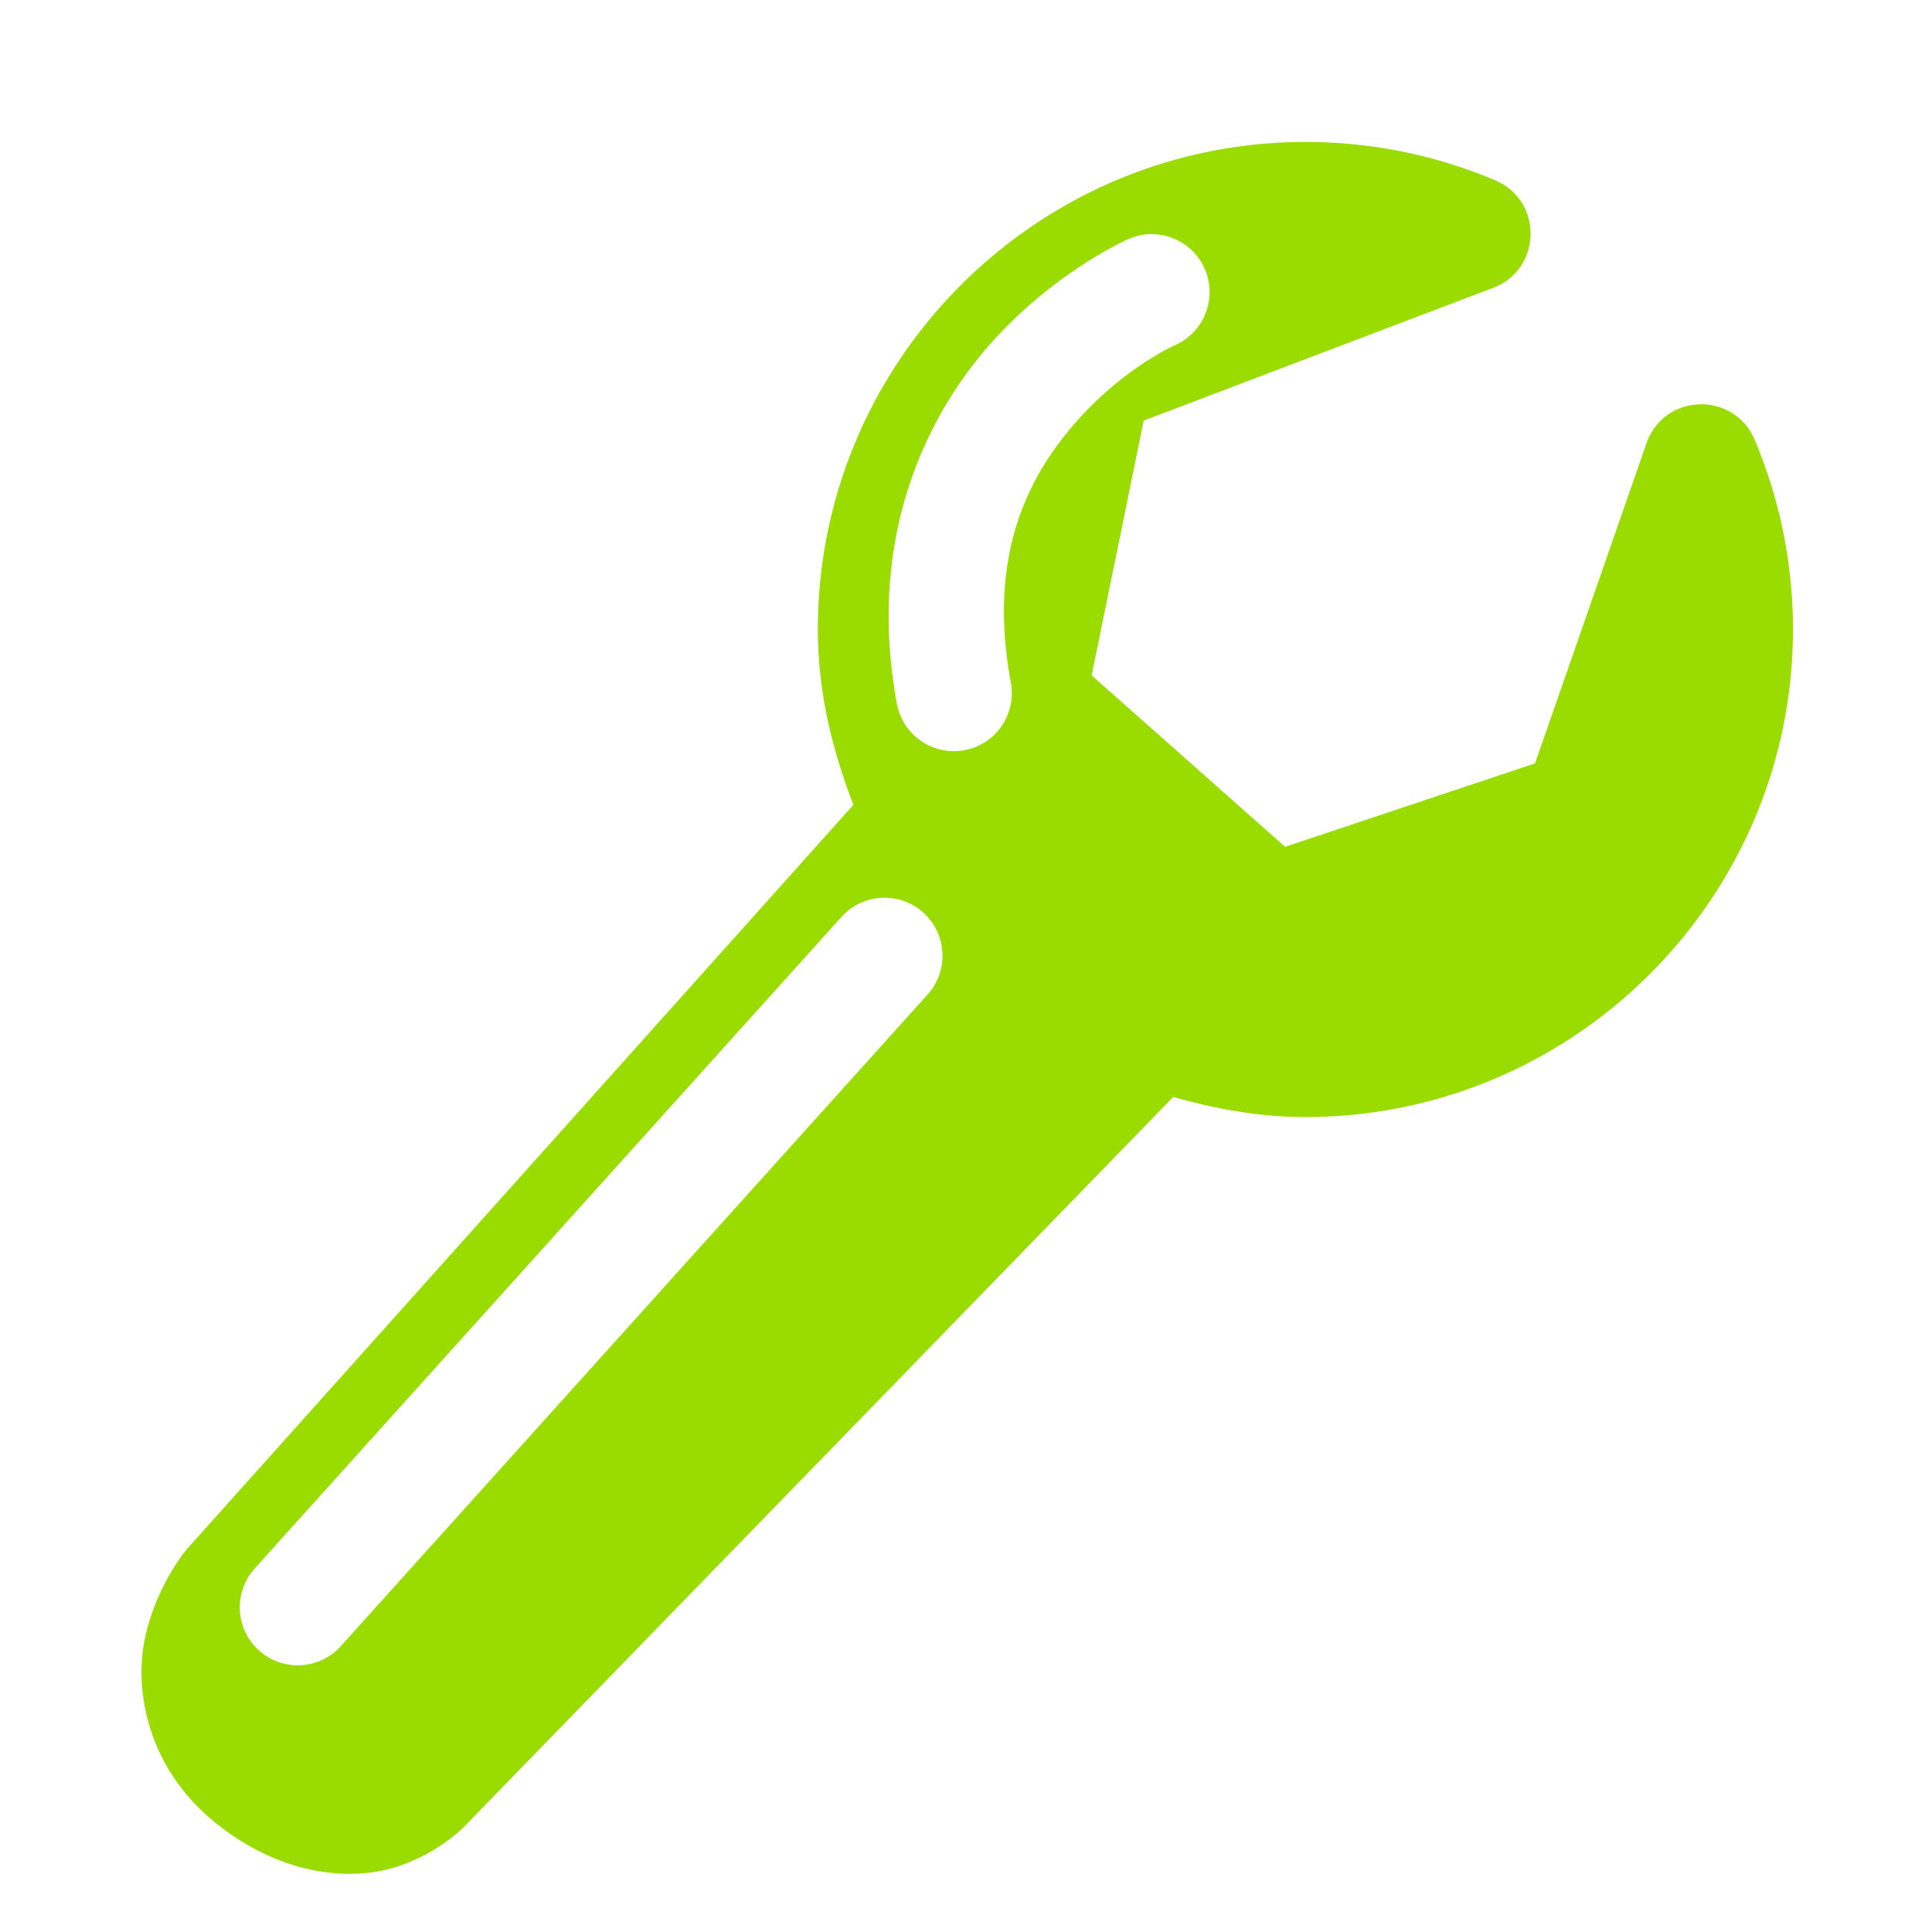 <?xml version="1.0" encoding="UTF-8" standalone="no"?>
<!-- Created with Inkscape (http://www.inkscape.org/) -->

<svg
   width="100mm"
   height="100mm"
   viewBox="0 0 100 100"
   version="1.1"
   id="svg5"
   inkscape:version="1.2.2 (732a01da63, 2022-12-09)"
   sodipodi:docname="config_icon.svg"
   xmlns:inkscape="http://www.inkscape.org/namespaces/inkscape"
   xmlns:sodipodi="http://sodipodi.sourceforge.net/DTD/sodipodi-0.dtd"
   xmlns="http://www.w3.org/2000/svg"
   xmlns:svg="http://www.w3.org/2000/svg">
  <sodipodi:namedview
     id="namedview7"
     pagecolor="#565656"
     bordercolor="#000000"
     borderopacity="1"
     inkscape:showpageshadow="0"
     inkscape:pageopacity="0"
     inkscape:pagecheckerboard="0"
     inkscape:deskcolor="#3c3c3c"
     inkscape:document-units="mm"
     showgrid="false"
     inkscape:zoom="1.0771772"
     inkscape:cx="1.8567047"
     inkscape:cy="239.51491"
     inkscape:window-width="1920"
     inkscape:window-height="1009"
     inkscape:window-x="-8"
     inkscape:window-y="-8"
     inkscape:window-maximized="1"
     inkscape:current-layer="layer3" />
  <defs
     id="defs2" />
  <g
     inkscape:groupmode="layer"
     id="layer2"
     inkscape:label="ColorPicker"
     style="display:none">
    <circle
       style="fill:#294000;fill-opacity:1;fill-rule:evenodd;stroke:none;stroke-width:3.6;stroke-linecap:round;stroke-linejoin:round;stroke-miterlimit:3;stroke-dashoffset:65.369;stroke-opacity:1;paint-order:normal"
       id="path5598"
       cx="81.118"
       cy="3.193"
       r="1.105" />
    <circle
       style="fill:#507a00;fill-opacity:1;fill-rule:evenodd;stroke:none;stroke-width:3.6;stroke-linecap:round;stroke-linejoin:round;stroke-miterlimit:3;stroke-dashoffset:65.369;stroke-opacity:1;paint-order:normal"
       id="path5598-8"
       cx="84.066"
       cy="3.193"
       r="1.105" />
    <circle
       style="fill:#6eaa00;fill-opacity:1;fill-rule:evenodd;stroke:none;stroke-width:3.6;stroke-linecap:round;stroke-linejoin:round;stroke-miterlimit:3;stroke-dashoffset:65.369;stroke-opacity:1;paint-order:normal"
       id="path5598-7"
       cx="87.013"
       cy="3.193"
       r="1.105" />
    <circle
       style="fill:#9adb00;fill-opacity:1;fill-rule:evenodd;stroke:none;stroke-width:3.6;stroke-linecap:round;stroke-linejoin:round;stroke-miterlimit:3;stroke-dashoffset:65.369;stroke-opacity:1;paint-order:normal"
       id="path5598-5"
       cx="89.961"
       cy="3.193"
       r="1.105" />
  </g>
  <g
     inkscape:groupmode="layer"
     id="layer3"
     inkscape:label="Layer 1">
    <g
       id="path611"
       style="display:none">
      <path
         style="color:#000000;fill:#6eaa00;fill-rule:evenodd;stroke-width:6;stroke-linecap:round;stroke-linejoin:round;stroke-miterlimit:3;stroke-dashoffset:65.369;-inkscape-stroke:none;paint-order:markers stroke fill"
         d="m 67.567,10.347 c -12.28,-1e-6 -22.235,9.955 -22.235,22.235 0,3.502 0.811,6.815 2.253,9.762 l -35.648,39.808 c 0,0 -4.303,5.346 0.978,9.759 5.282,4.413 8.969,0.536 8.969,0.536 L 59.802,53.423 c 2.418,0.901 5.034,1.395 7.766,1.395 12.28,-1e-6 22.235,-9.955 22.235,-22.235 0,-3.07 -0.622,-5.995 -1.747,-8.655 L 81.801,41.89 65.825,47.223 53.218,36.054 56.588,19.552 76.222,12.094 c -2.66,-1.125 -5.585,-1.747 -8.655,-1.747 z"
         id="path1912" />
    </g>
    <path
       id="path1910"
       style="color:#000000;fill:#9adb00;fill-opacity:1;fill-rule:evenodd;stroke:none;stroke-linecap:round;stroke-linejoin:round;stroke-miterlimit:3;stroke-dashoffset:65.369;stroke-opacity:1;-inkscape-stroke:none;paint-order:markers stroke fill"
       d="M 67.568 7.348 C 53.667 7.348 42.332 18.68 42.332 32.582 C 42.332 35.797 43.072 38.82 44.174 41.656 L 9.701 80.15 C 9.666 80.19 9.632 80.23 9.599 80.272 C 9.599 80.272 8.101 82.073 7.516 84.732 C 6.93 87.392 7.586 91.367 10.992 94.213 C 14.228 96.917 17.735 97.371 20.147 96.734 C 22.554 96.099 24.05 94.523 24.055 94.518 L 60.727 56.777 C 62.916 57.396 65.189 57.818 67.568 57.818 C 81.47 57.818 92.803 46.484 92.803 32.582 C 92.803 29.107 92.096 25.779 90.818 22.758 C 89.747 20.231 86.126 20.349 85.223 22.941 L 79.453 39.512 L 66.517 43.83 L 56.504 34.957 L 59.197 21.77 L 77.287 14.898 C 79.814 13.937 79.879 10.387 77.391 9.332 C 74.369 8.054 71.044 7.348 67.568 7.348 z M 59.545 12.121 A 3 3 0 0 1 60.697 12.324 A 3 3 0 0 1 62.355 13.914 A 3 3 0 0 1 60.812 17.867 C 60.812 17.867 58.155 19.043 55.697 21.84 C 53.24 24.637 51.091 28.701 52.322 35.332 A 3 3 0 0 1 49.92 38.83 A 3 3 0 0 1 46.424 36.428 C 44.862 28.016 47.831 21.701 51.19 17.879 C 54.548 14.057 58.402 12.373 58.402 12.373 A 3 3 0 0 1 59.545 12.121 z M 45.627 46.471 A 3 3 0 0 1 47.791 47.236 A 3 3 0 0 1 48.014 51.473 L 17.641 85.203 A 3 3 0 0 1 13.402 85.424 A 3 3 0 0 1 13.182 81.187 L 43.554 47.459 A 3 3 0 0 1 45.627 46.471 z " />
  </g>
</svg>
